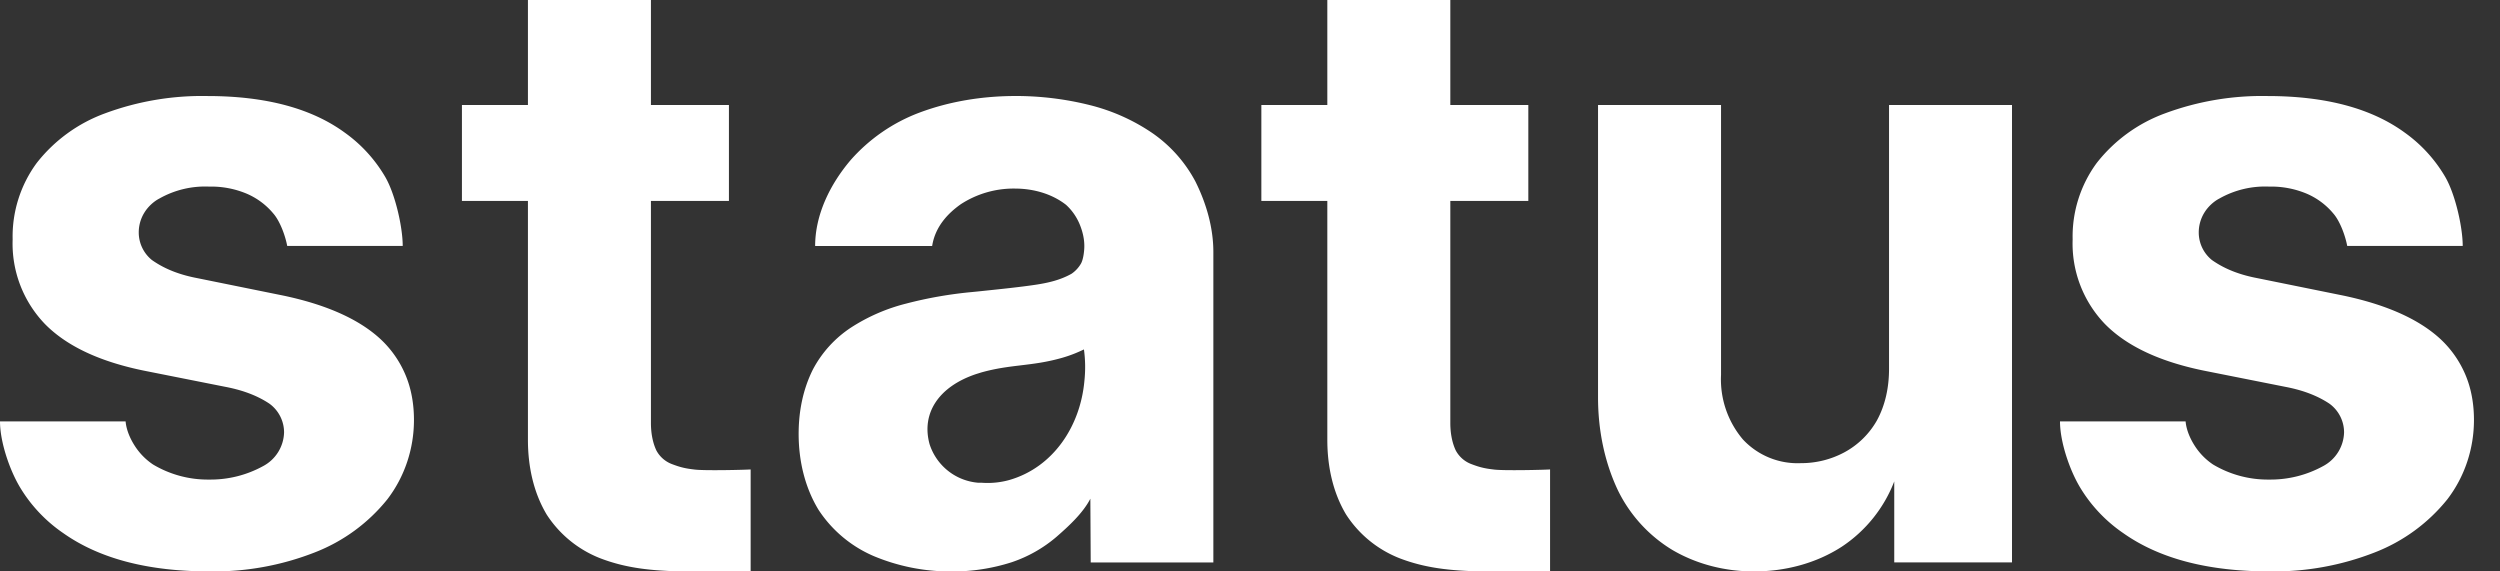 <svg xmlns="http://www.w3.org/2000/svg" width="70" height="16" fill="none">
  <rect width="100%" height="100%" fill="#333333" stroke="none"/>
  <path fill="#fff" fill-rule="evenodd" d="M19.423 13.144c.252.042 1.511.01 1.595 0V16h-1.942c-.84-.021-1.54-.09-2.26-.365a3.153 3.153 0 0 1-1.508-1.226c-.378-.632-.526-1.37-.526-2.094V5.627h-1.848V2.94h1.848V0h3.444v2.94h2.184v2.687h-2.184v6.215c0 .252.039.529.151.768a.822.822 0 0 0 .425.38c.203.077.348.123.62.154ZM7.863 8.262c1.253.256 2.188.67 2.802 1.243.305.287.545.637.702 1.025.158.388.224.809.224 1.229 0 .797-.255 1.582-.744 2.22a4.863 4.863 0 0 1-2.032 1.488c-.944.37-1.952.55-2.966.532-1.708-.002-3.066-.358-4.074-1.069a4.132 4.132 0 0 1-1.203-1.266C.266 13.161 0 12.367 0 11.8h3.517c.021.242.131.492.264.695.132.203.304.377.506.512a2.989 2.989 0 0 0 1.569.421 3.06 3.06 0 0 0 1.515-.379 1.101 1.101 0 0 0 .583-.945.995.995 0 0 0-.41-.801c-.373-.249-.804-.39-1.241-.473l-2.234-.444c-1.258-.252-2.194-.688-2.807-1.31a3.245 3.245 0 0 1-.908-2.374 3.471 3.471 0 0 1 .676-2.141 4.308 4.308 0 0 1 1.905-1.385 7.829 7.829 0 0 1 2.883-.487c1.63.002 2.912.346 3.847 1.033.456.327.838.747 1.121 1.231.283.485.49 1.41.49 1.934H8.042c-.052-.283-.201-.694-.39-.91a1.987 1.987 0 0 0-.726-.546 2.56 2.56 0 0 0-1.07-.206 2.595 2.595 0 0 0-1.39.332c-.17.088-.326.236-.426.4a1.05 1.05 0 0 0-.155.544.992.992 0 0 0 .369.78c.379.268.811.42 1.276.508l2.332.473Zm25.606-3.185a3.828 3.828 0 0 0-1.212-1.357 5.446 5.446 0 0 0-1.754-.78 8.505 8.505 0 0 0-2.062-.252c-.913 0-1.846.144-2.714.472A4.832 4.832 0 0 0 23.82 4.48c-.569.669-.996 1.521-.996 2.408H26.1c.084-.535.431-.906.795-1.165a2.712 2.712 0 0 1 1.526-.443c.501 0 1.025.14 1.428.455.17.155.302.347.388.56.086.214.136.44.122.67-.007.12-.031.297-.086.405a.877.877 0 0 1-.268.294c-.313.177-.654.256-1.014.31-.428.064-.958.119-1.64.19l-.144.014c-.616.058-1.226.164-1.825.32a5.154 5.154 0 0 0-1.548.67 3.176 3.176 0 0 0-1.075 1.182c-.279.559-.397 1.178-.397 1.798 0 .745.17 1.493.56 2.132a3.493 3.493 0 0 0 1.525 1.283 5.553 5.553 0 0 0 2.199.438 5.41 5.41 0 0 0 1.686-.26 3.78 3.78 0 0 0 1.25-.71c.342-.298.74-.663.948-1.067l.01 1.785h3.434V7.055c0-.682-.198-1.366-.505-1.978Zm-3.105 5.582c-.113 1.28-.877 2.426-2.099 2.78a2.263 2.263 0 0 1-.775.078h-.096a1.564 1.564 0 0 1-1.366-1.081c-.237-.865.257-1.612 1.302-1.962l.144-.045c.417-.117.768-.159 1.12-.201.359-.043.718-.087 1.148-.21.21-.06.411-.138.607-.234l.003.012a3.661 3.661 0 0 1 .012.863Zm11.442 2.485c.252.042 1.512.01 1.596 0V16h-1.943c-.84-.021-1.54-.09-2.26-.365a3.153 3.153 0 0 1-1.507-1.226c-.379-.632-.527-1.37-.527-2.094V5.627h-1.847V2.94h1.847V0h3.444v2.94h2.184v2.687h-2.184v6.215c0 .252.039.529.151.768a.822.822 0 0 0 .426.38c.202.077.347.123.62.154ZM52.893 2.94v7.39c0 .505-.1 1.01-.346 1.454a2.3 2.3 0 0 1-.91.884 2.548 2.548 0 0 1-1.208.3 2.09 2.09 0 0 1-1.628-.664 2.6 2.6 0 0 1-.612-1.806V2.94h-3.444v8.189c0 .892.174 1.796.56 2.607a4 4 0 0 0 1.53 1.668c.69.402 1.48.596 2.278.596.86 0 1.73-.22 2.461-.695a3.855 3.855 0 0 0 1.465-1.825v2.268h3.297V2.94h-3.444Zm12.65 5.322c1.253.256 2.188.67 2.802 1.243.305.287.544.637.702 1.025.158.388.224.809.224 1.229 0 .797-.255 1.582-.744 2.22a4.863 4.863 0 0 1-2.032 1.488c-.945.37-1.952.55-2.966.532-1.708-.002-3.066-.358-4.074-1.069a4.132 4.132 0 0 1-1.203-1.266c-.306-.503-.572-1.297-.572-1.864h3.517c.021.242.131.492.264.695.132.203.304.377.506.512a2.989 2.989 0 0 0 1.569.421 3.06 3.06 0 0 0 1.515-.379 1.102 1.102 0 0 0 .583-.945.994.994 0 0 0-.41-.801c-.374-.249-.804-.39-1.242-.473l-2.233-.444c-1.259-.252-2.194-.688-2.807-1.31a3.245 3.245 0 0 1-.908-2.374 3.472 3.472 0 0 1 .676-2.141 4.308 4.308 0 0 1 1.905-1.385 7.829 7.829 0 0 1 2.883-.487c1.63.002 2.911.346 3.847 1.033.456.327.838.747 1.121 1.231.283.485.49 1.41.49 1.934h-3.234c-.052-.283-.201-.694-.39-.91a1.988 1.988 0 0 0-.726-.546 2.56 2.56 0 0 0-1.07-.206 2.595 2.595 0 0 0-1.39.332c-.17.088-.326.236-.426.4-.1.164-.154.352-.155.544a.991.991 0 0 0 .369.78c.379.268.811.42 1.276.508l2.332.473Z" clip-rule="evenodd"></path>
</svg>